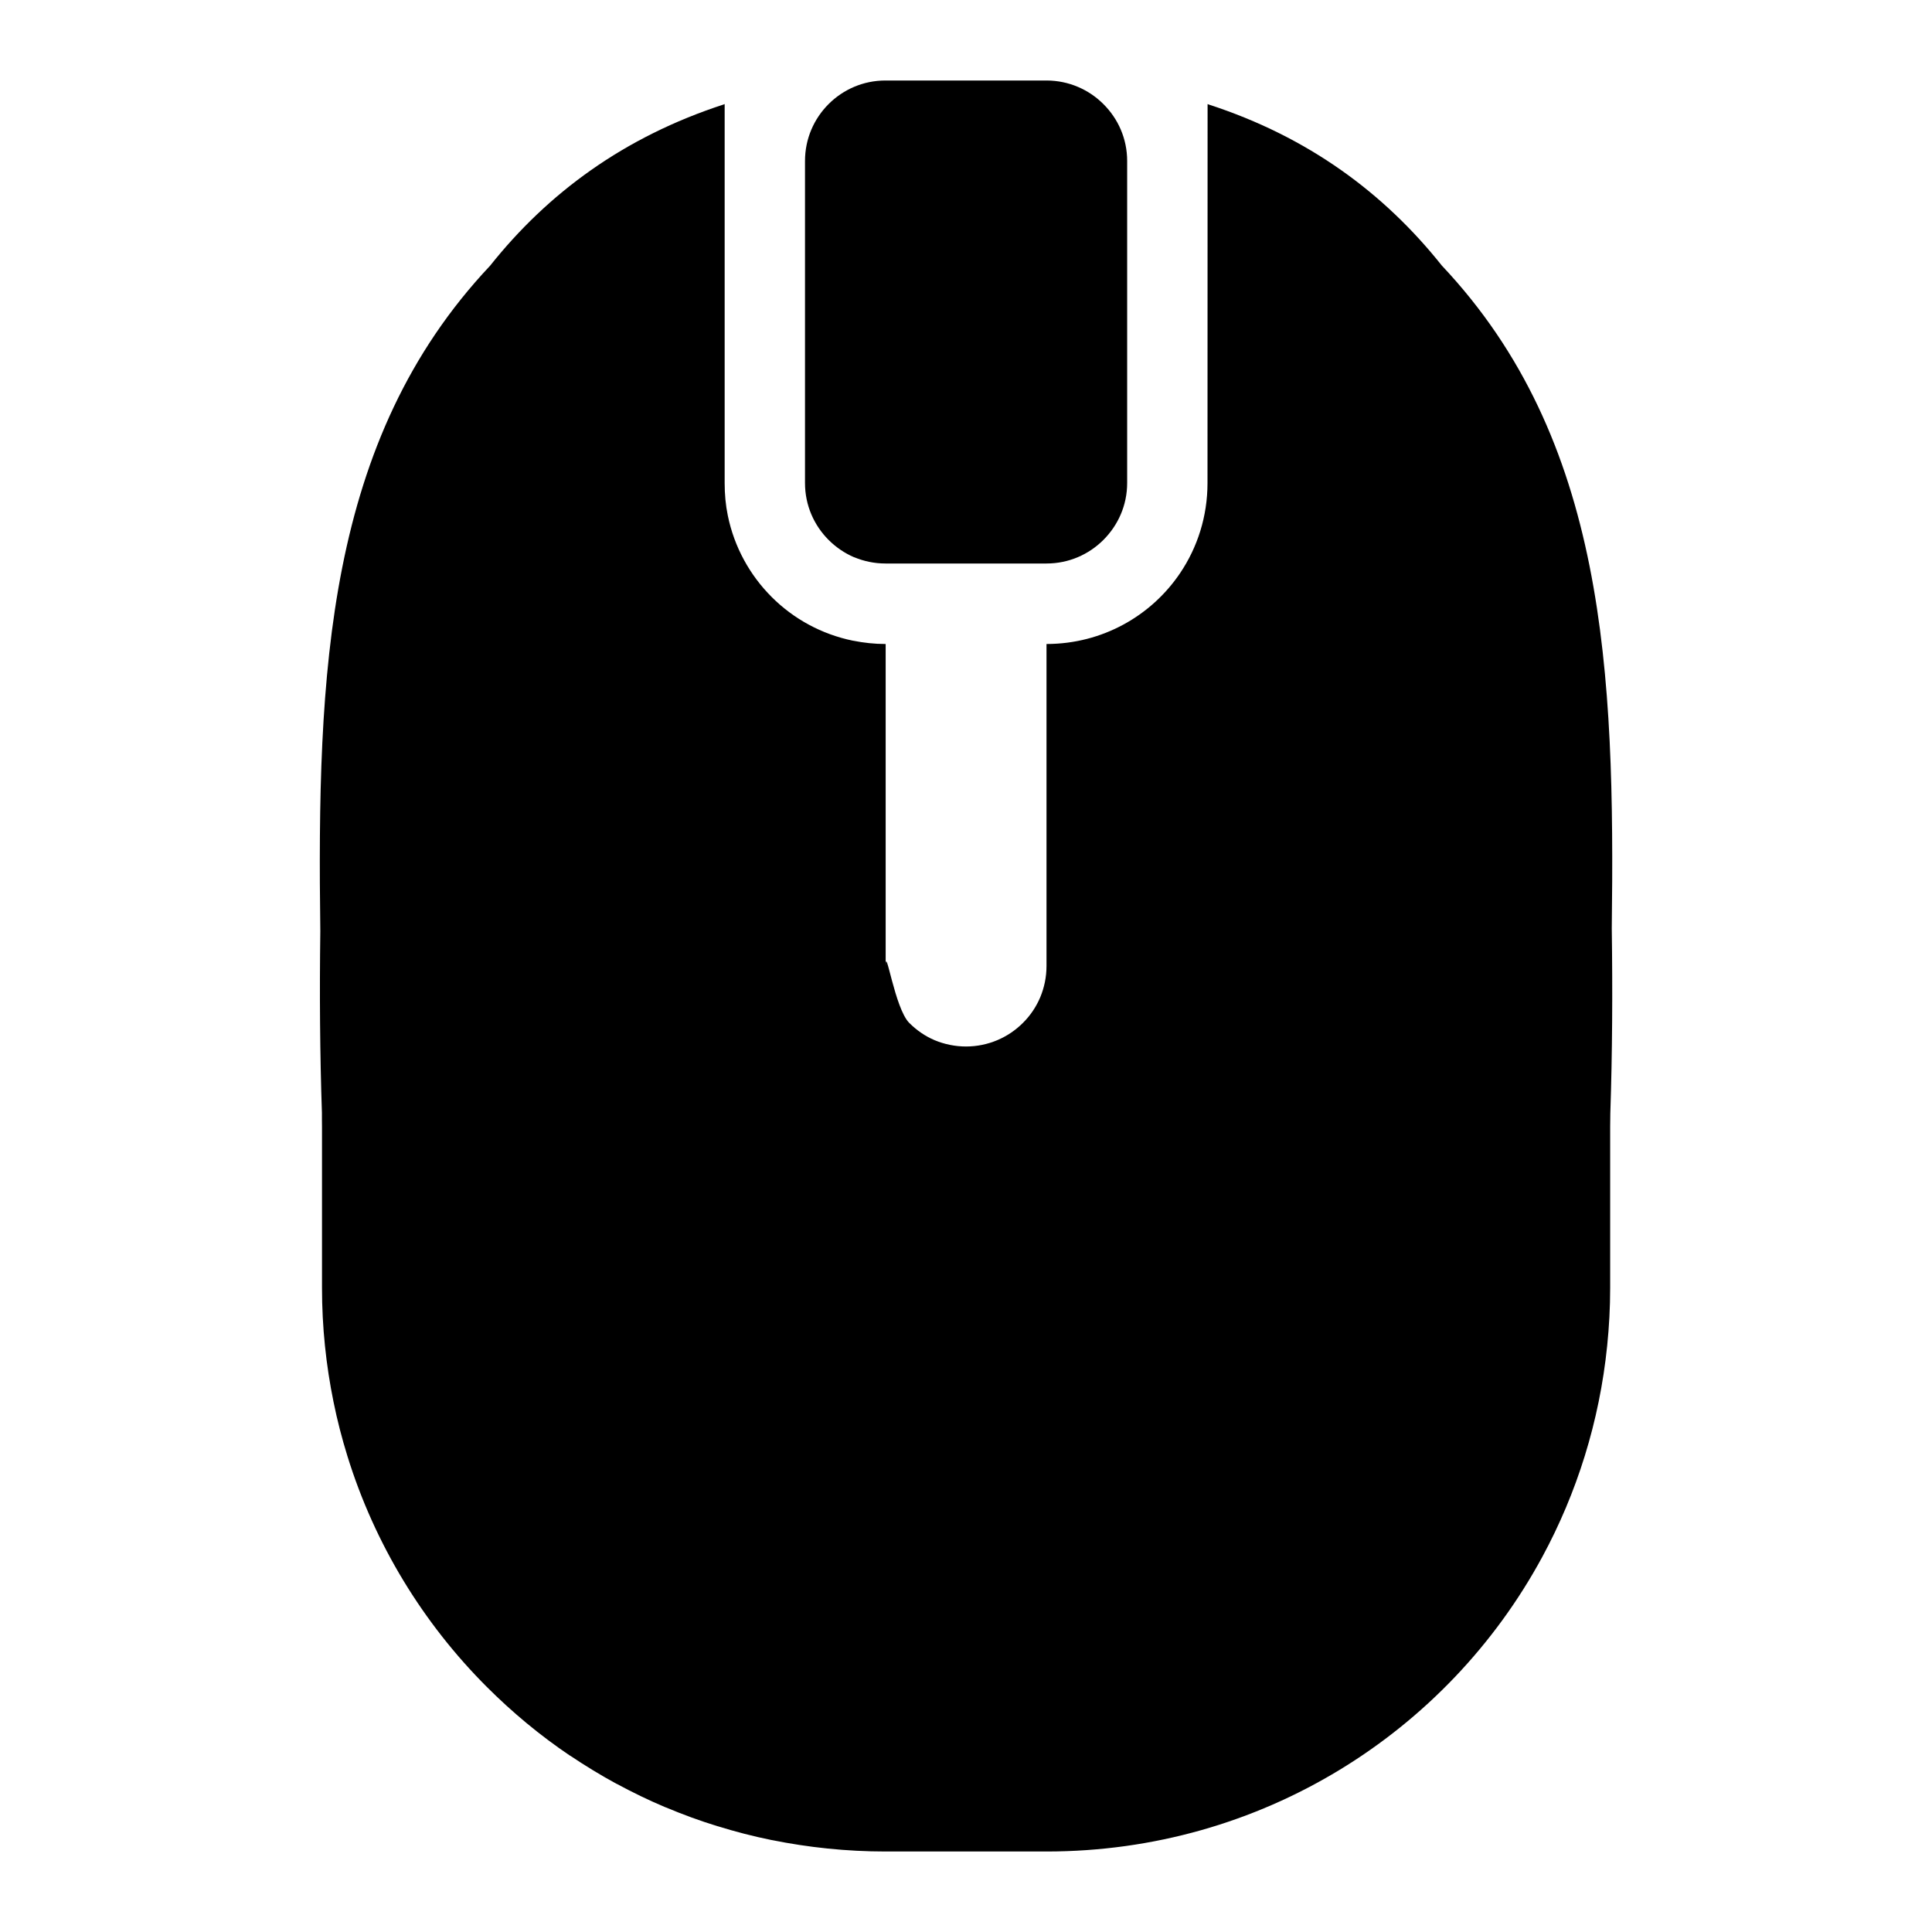 <svg xmlns="http://www.w3.org/2000/svg" width="24" height="24" version="1.1"><g><path fill="#000" stroke="none" d="M 11,1 C 10.723,1 10.474,1.112 10.293,1.293 10.112,1.474 10,1.723 10,2 l 0,4 c 0,0.277 0.112,0.526 0.293,0.707 0.09,0.09 0.197,0.164 0.316,0.215 5.04e-4,2.135e-4 0.001,-2.127e-4 0.002,0 C 10.731,6.972 10.862,7 11,7 l 0.002,0 L 13,7 C 13.277,7 13.526,6.888 13.707,6.707 13.888,6.526 14.002,6.278 14.002,6 l 0,-4 c 0,-0.278 -0.113,-0.526 -0.295,-0.707 C 13.527,1.113 13.278,1.001 13.002,1 L 13,1 Z M 9,1.293 c -0.003,0.001 -0.005,0.003 -0.008,0.004 C 7.748,1.701 6.803,2.402 6.088,3.301 4.046,5.468 3.938,8.363 3.979,11.568 c -0.01,0.765 -0.005,1.521 0.02,2.254 C 3.998,13.884 4,13.939 4,14 l 0,2 c 0,0.485 0.05,0.958 0.143,1.414 0.046,0.228 0.104,0.452 0.172,0.672 0.34,1.098 0.941,2.078 1.732,2.869 0.316,0.316 0.661,0.603 1.033,0.854 4.331e-4,2.92e-4 0.002,-2.92e-4 0.002,0 0.186,0.125 0.378,0.242 0.576,0.35 4.908e-4,2.66e-4 0.001,-2.66e-4 0.002,0 0.198,0.107 0.4,0.205 0.609,0.293 5.443e-4,2.29e-4 0.001,-2.3e-4 0.002,0 0.209,0.088 0.424,0.167 0.643,0.234 5.873e-4,1.82e-4 0.001,-1.82e-4 0.002,0 0.219,0.068 0.442,0.126 0.67,0.172 6.227e-4,1.27e-4 0.001,-1.27e-4 0.002,0 C 10.044,22.95 10.516,23 11,23 l 0.002,0 L 13,23 c 2.666,0 4.976,-1.476 6.158,-3.658 0.43,-0.794 0.711,-1.681 0.807,-2.625 0.024,-0.236 0.037,-0.474 0.037,-0.717 l 0,-2 c 0,-0.059 0.002,-0.111 0.002,-0.17 0.025,-0.747 0.029,-1.518 0.018,-2.297 0.04,-3.193 -0.074,-6.074 -2.111,-8.234 -0.715,-0.898 -1.657,-1.599 -2.9,-2.002 -0.003,-9.261e-4 -0.005,-0.003 -0.008,-0.004 -5.94e-4,-1.921e-4 -0.001,1.919e-4 -0.002,0 L 15,6 C 15,6.416 14.875,6.8 14.66,7.119 14.302,7.65 13.694,7.999 13.002,8 L 13,8 l 0,2 0,1 0,1 c 0,0.138 -0.028,0.269 -0.078,0.389 -0.051,0.12 -0.124,0.228 -0.215,0.318 -0.181,0.181 -0.43,0.292 -0.705,0.293 -0.138,0 -0.271,-0.028 -0.391,-0.078 -0.119,-0.05 -0.226,-0.125 -0.316,-0.215 C 11.114,12.526 11.002,11.724 11.002,12 l 0,-1 0,-1 0,-2 L 11,8 c -0.138,0 -0.272,-0.015 -0.402,-0.041 -6.18e-4,-1.259e-4 -0.001,1.264e-4 -0.002,0 C 10.205,7.879 9.857,7.687 9.586,7.416 9.315,7.145 9.121,6.796 9.041,6.404 9.014,6.274 9.002,6.138 9.002,6 l 0,-4.707 c -5.946e-4,1.919e-4 -0.001,-1.921e-4 -0.002,0 z" transform="translate(0,-1028.362) translate(0,1028.362)"/></g></svg>